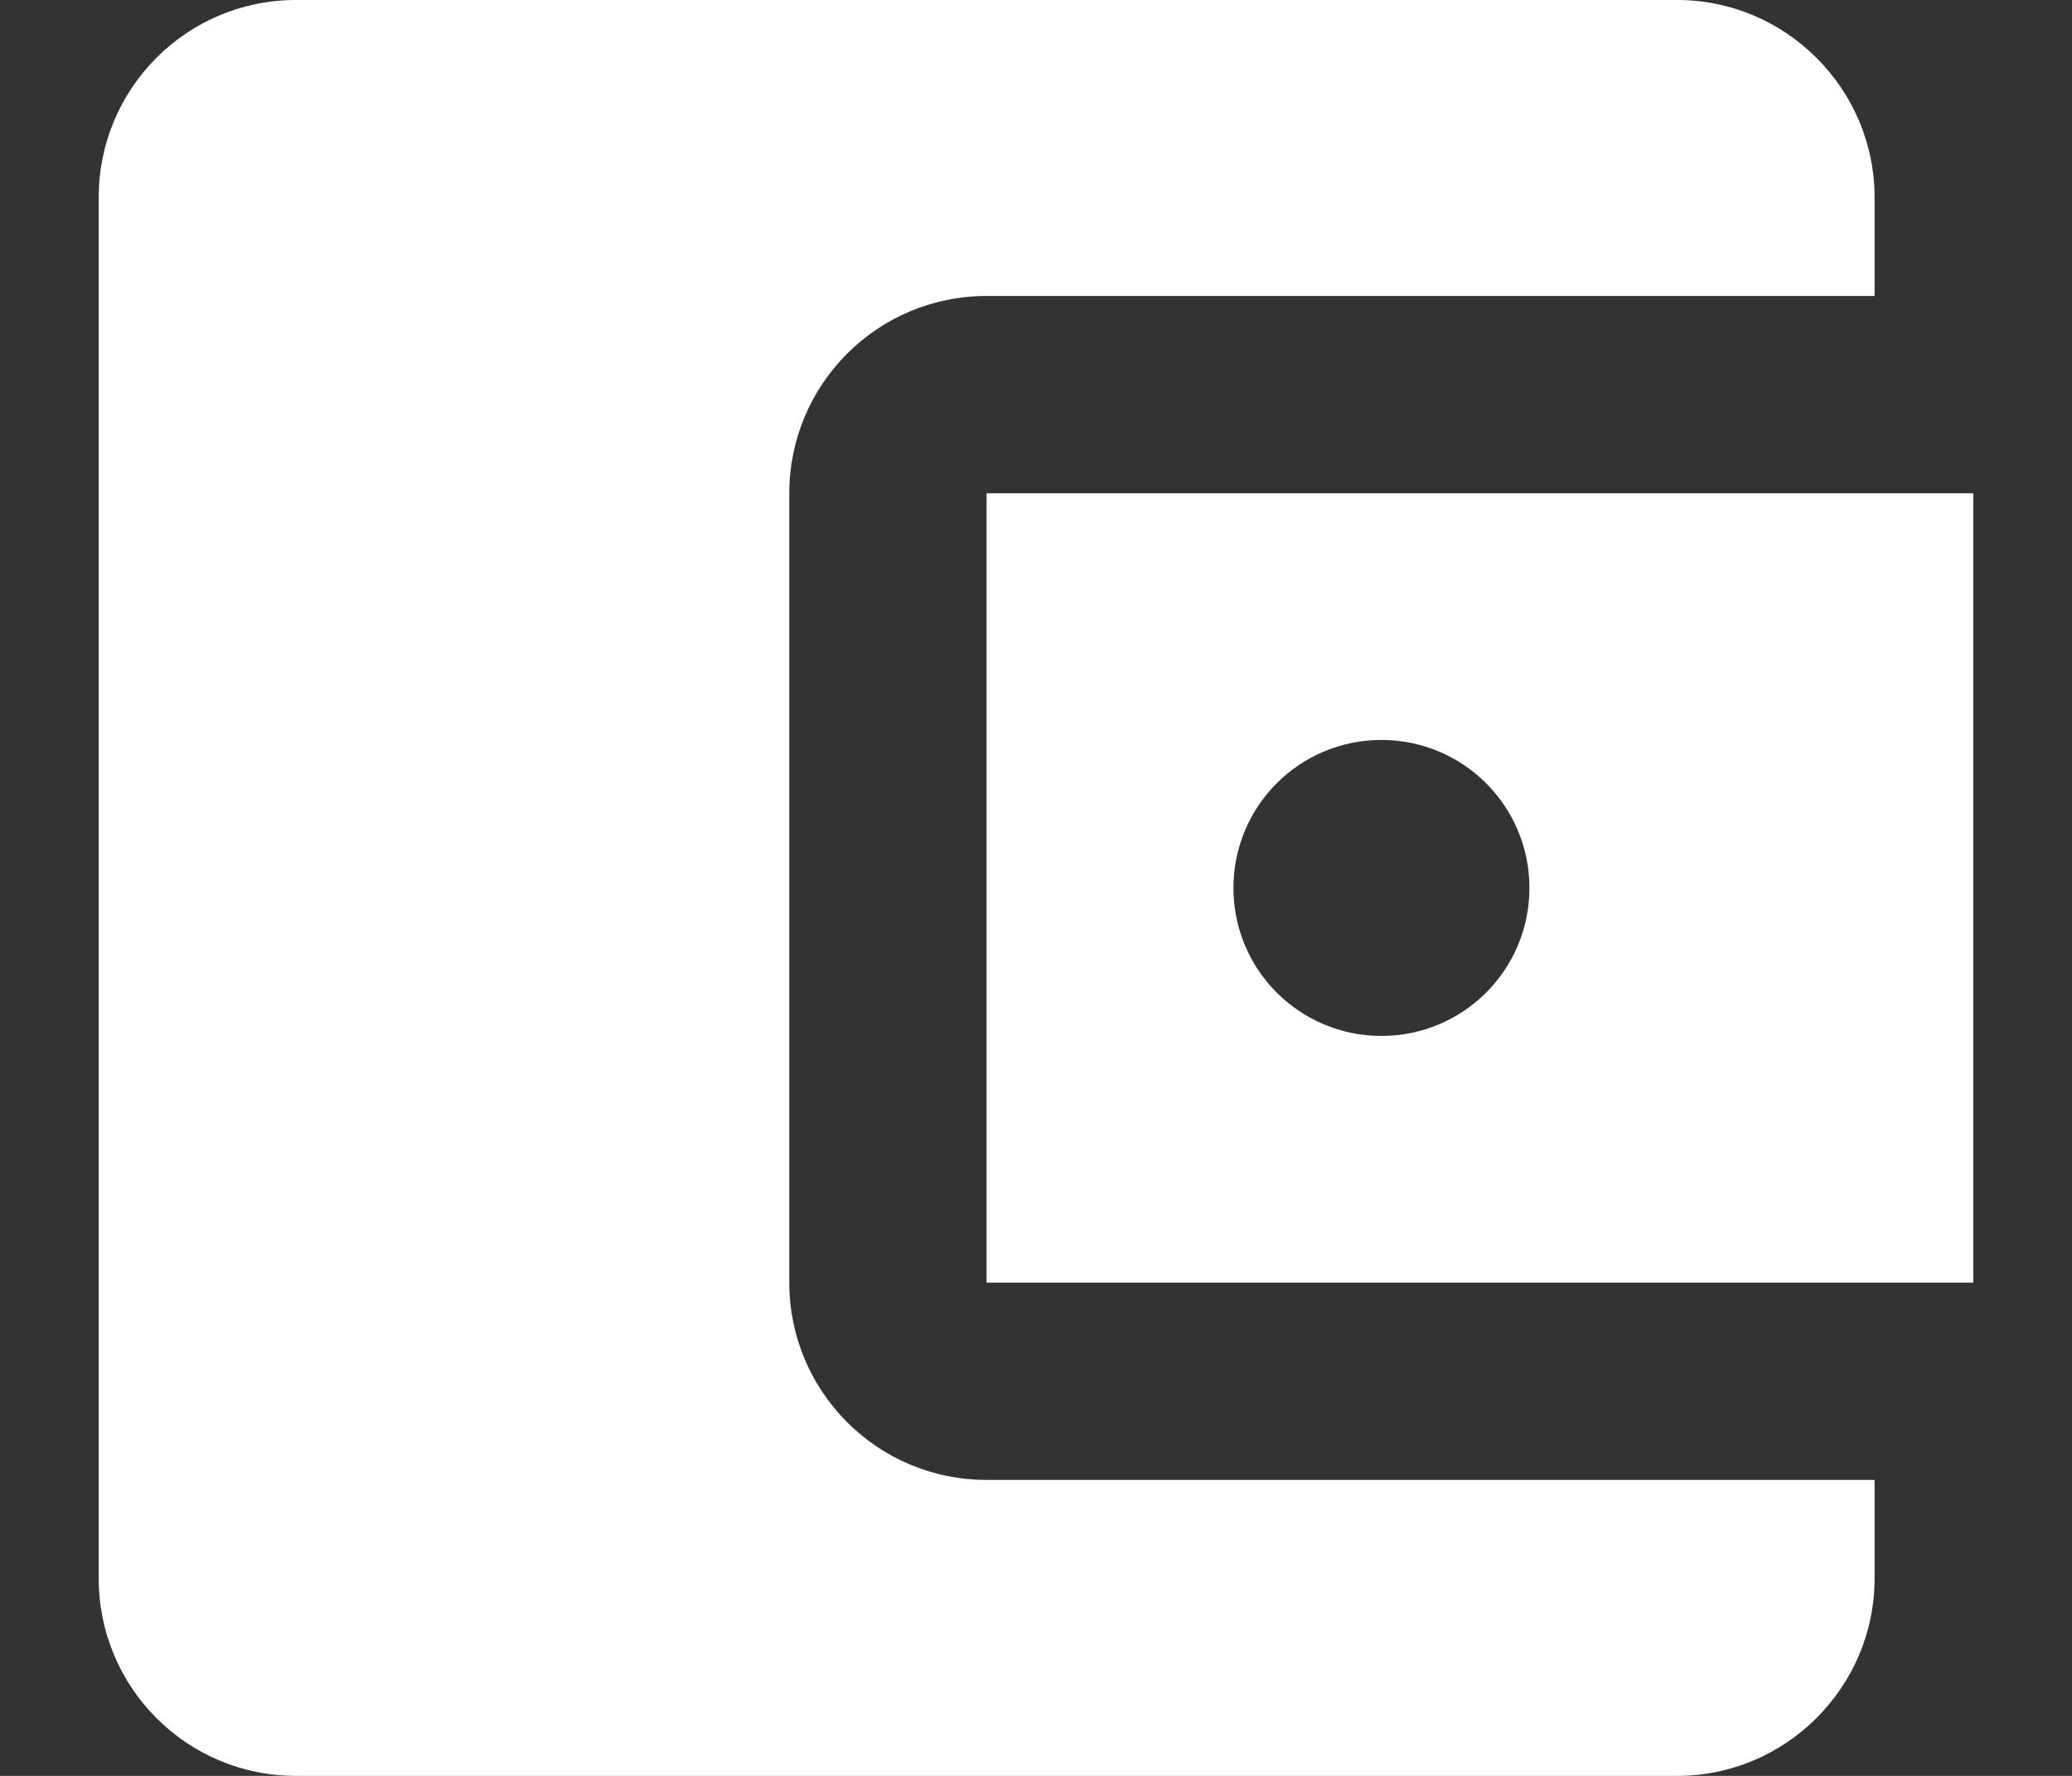 <svg width="14" height="12" viewBox="0 0 14 12" fill="none" xmlns="http://www.w3.org/2000/svg">
    <rect x="0" y="0" width="14" height="12" fill="#333333" stroke="none"/>
    <path d="M12.666 10v.667c0 .733-.6 1.333-1.333 1.333H2c-.74 0-1.333-.6-1.333-1.333V1.333C.667.6 1.26 0 2 0h9.333c.733 0 1.333.6 1.333 1.333V2h-6c-.74 0-1.333.6-1.333 1.333v5.334C5.333 9.4 5.926 10 6.666 10h6zm-6-1.333h6.667V3.333H6.666v5.334zM9.334 7c-.553 0-1-.447-1-1 0-.553.447-1 1-1 .553 0 1 .447 1 1 0 .553-.447 1-1 1z" fill="#fff"/>
</svg>
